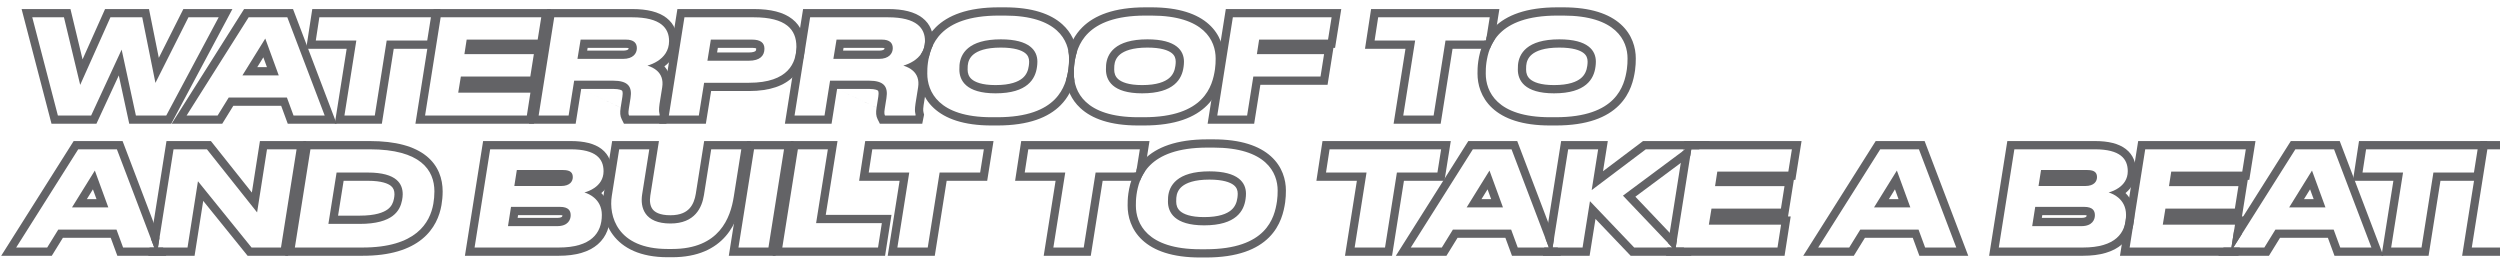 <svg width="303" height="32" viewBox="0 0 303 32" fill="none" xmlns="http://www.w3.org/2000/svg">
<path fill-rule="evenodd" clip-rule="evenodd" d="M305.101 18.096H301.469L299.581 30H303.213L305.101 18.096ZM306.272 17.096L304.067 31H298.41L300.615 17.096H306.272Z" fill="#636366"/>
<path fill-rule="evenodd" clip-rule="evenodd" d="M289.809 30H293.489L294.929 20.912H299.841L300.289 18.096H286.769L286.337 20.912H291.249L289.809 30ZM290.078 21.912L288.638 31H294.343L295.783 21.912H300.694L301.461 17.096H285.911L285.172 21.912H290.078Z" fill="#636366"/>
<path fill-rule="evenodd" clip-rule="evenodd" d="M269.495 30L268.863 31H274.996L276.34 28.824H282.14L282.94 31H288.864L283.575 17.096H277.647L270.761 27.996L270.448 30H269.495ZM282.838 27.824L283.638 30H287.414L282.886 18.096H278.198L270.678 30H274.438L275.782 27.824H282.838ZM281.846 25.136H277.446L280.214 20.672L281.846 25.136ZM280.416 24.136L279.98 22.946L279.243 24.136H280.416Z" fill="#636366"/>
<path fill-rule="evenodd" clip-rule="evenodd" d="M257.551 27.158L256.941 31H271.305L271.461 30H270.678L271.717 28.355L272.049 26.232H271.726L272.43 21.8H272.613L273.365 17.096H259.147L257.661 26.461C257.642 26.701 257.606 26.934 257.551 27.158ZM263.153 20.8H271.761L272.193 18.096H260.001L258.113 30H270.449L270.881 27.232H262.129L262.449 25.28H270.865L271.297 22.56H262.881L263.153 20.8Z" fill="#636366"/>
<path fill-rule="evenodd" clip-rule="evenodd" d="M242.253 30H252.445C256.381 30 257.677 28.256 257.677 26.048C257.677 25.047 257.243 24.381 256.735 23.952C256.333 23.611 255.883 23.42 255.565 23.328C255.904 23.235 256.362 23.062 256.781 22.772C257.371 22.364 257.885 21.724 257.885 20.752C257.885 19.248 256.973 18.096 253.901 18.096H244.141L242.253 30ZM257.611 23.398C257.634 23.38 257.657 23.36 257.68 23.34C258.336 22.781 258.885 21.931 258.885 20.752C258.885 19.784 258.58 18.786 257.659 18.07C256.792 17.396 255.531 17.096 253.901 17.096H243.287L241.082 31H252.445C254.54 31 256.125 30.538 257.195 29.605C257.92 28.972 258.335 28.186 258.533 27.349L258.654 26.584C258.67 26.406 258.677 26.227 258.677 26.048C258.677 24.83 258.2 23.979 257.611 23.398ZM254.157 21.472C254.157 21.968 253.821 22.544 252.733 22.544H247.069L247.373 20.608H253.005C253.949 20.608 254.157 21.008 254.157 21.472ZM253.901 26.096C253.901 26.608 253.597 27.408 252.269 27.408H246.301L246.669 25.072H252.589C253.693 25.072 253.901 25.584 253.901 26.096ZM247.524 26.072L247.471 26.408H252.269C252.724 26.408 252.837 26.278 252.846 26.268C252.875 26.236 252.901 26.175 252.901 26.098C252.838 26.085 252.738 26.072 252.589 26.072H247.524Z" fill="#636366"/>
<path fill-rule="evenodd" clip-rule="evenodd" d="M231.533 25.136H227.133L229.901 20.672L231.533 25.136ZM230.103 24.136L229.668 22.946L228.93 24.136H230.103ZM232.525 27.824L233.325 30H237.101L232.573 18.096H227.885L220.365 30H224.125L225.469 27.824H232.525ZM231.828 28.824L232.628 31H238.552L233.263 17.096H227.334L218.551 31H224.683L226.027 28.824H231.828Z" fill="#636366"/>
<path fill-rule="evenodd" clip-rule="evenodd" d="M202.084 30L201.926 31H216.289L217.033 26.232H216.71L217.414 21.8H217.598L218.349 17.096H204.131L203.972 18.096H204.255L203.935 18.334L202.17 29.457L202.687 30H202.084ZM208.137 20.8H216.745L217.177 18.096H204.985L203.097 30H215.433L215.865 27.232H207.113L207.433 25.28H215.849L216.281 22.56H207.865L208.137 20.8Z" fill="#636366"/>
<path fill-rule="evenodd" clip-rule="evenodd" d="M187.163 30L187.004 31H192.66L193.373 26.534L197.635 31H205.019L204.067 30H203.097L203.236 29.125L198.206 23.84L204.858 18.893L204.985 18.096H205.931L207.276 17.096H199.136L194.286 20.751L194.866 17.096H189.209L187.329 28.953L187.727 30H187.163ZM192.911 23.04L193.695 18.096H190.063L188.175 30H191.807L192.703 24.384L198.063 30H202.687L196.703 23.712L204.255 18.096H199.471L192.911 23.04Z" fill="#636366"/>
<path fill-rule="evenodd" clip-rule="evenodd" d="M182.158 25.136H177.758L180.526 20.672L182.158 25.136ZM180.728 24.136L180.293 22.946L179.555 24.136H180.728ZM183.15 27.824L183.95 30H187.726L183.198 18.096H178.51L170.99 30H174.75L176.094 27.824H183.15ZM182.453 28.824L183.253 31H189.177L188.796 30H188.175L188.358 28.847L183.888 17.096H177.959L169.176 31H175.308L176.652 28.824H182.453Z" fill="#636366"/>
<path fill-rule="evenodd" clip-rule="evenodd" d="M164.184 30H167.864L169.304 20.912H174.216L174.664 18.096H161.144L160.712 20.912H165.624L164.184 30ZM164.453 21.912L163.013 31H168.718L170.158 21.912H175.069L175.836 17.096H160.286L159.547 21.912H164.453Z" fill="#636366"/>
<path fill-rule="evenodd" clip-rule="evenodd" d="M137.521 20.912C137.037 21.856 136.856 22.776 136.759 23.438L136.757 23.446C136.668 24.09 136.668 24.546 136.668 24.923V24.928C136.668 26.191 137.061 27.808 138.454 29.099C139.841 30.383 142.07 31.208 145.46 31.208H146.148C149.987 31.208 152.36 30.218 153.807 28.771C155.24 27.337 155.6 25.613 155.761 24.53L155.762 24.525C155.835 24.012 155.852 23.528 155.852 23.088C155.852 21.805 155.436 20.205 154.029 18.94C152.633 17.686 150.405 16.888 147.044 16.888H146.356C142.526 16.888 140.157 17.869 138.711 19.291C138.326 19.669 138.019 20.067 137.772 20.467L137.701 20.912H137.521ZM137.668 24.928C137.668 27.056 138.98 30.208 145.46 30.208H146.148C153.492 30.208 154.468 26.432 154.772 24.384C154.836 23.936 154.852 23.504 154.852 23.088C154.852 20.944 153.476 17.888 147.044 17.888H146.356C139.028 17.888 138.036 21.632 137.748 23.584C137.668 24.16 137.668 24.56 137.668 24.928ZM146.58 20.768C150.116 20.768 151.012 22.16 151.012 23.472C151.012 23.696 150.996 23.872 150.964 24.112C150.772 25.552 149.828 27.312 145.94 27.312C142.34 27.312 141.556 25.728 141.556 24.432C141.556 24.256 141.556 24.096 141.572 23.888C141.684 22.528 142.628 20.768 146.58 20.768ZM142.569 23.967C142.556 24.132 142.556 24.257 142.556 24.432C142.556 24.875 142.683 25.283 143.052 25.601C143.445 25.941 144.266 26.312 145.94 26.312C147.744 26.312 148.693 25.903 149.199 25.483C149.693 25.072 149.898 24.538 149.973 23.98C150.001 23.766 150.012 23.637 150.012 23.472C150.012 23.062 149.885 22.707 149.512 22.421C149.094 22.099 148.242 21.768 146.58 21.768C144.739 21.768 143.773 22.179 143.27 22.591C142.786 22.988 142.609 23.486 142.569 23.967Z" fill="#636366"/>
<path fill-rule="evenodd" clip-rule="evenodd" d="M127.668 30H131.348L132.788 20.912H137.7L138.148 18.096H124.628L124.196 20.912H129.108L127.668 30ZM127.937 21.912L126.497 31H132.202L133.642 21.912H138.167C138.277 21.628 138.414 21.339 138.585 21.052C138.63 20.979 138.677 20.905 138.726 20.831L139.32 17.096H123.77L123.031 21.912H127.937Z" fill="#636366"/>
<path fill-rule="evenodd" clip-rule="evenodd" d="M108.762 30H112.442L113.882 20.912H118.794L119.242 18.096H105.722L105.29 20.912H110.202L108.762 30ZM109.031 21.912L107.591 31H113.296L114.736 21.912H119.648L120.414 17.096H104.864L104.125 21.912H109.031Z" fill="#636366"/>
<path fill-rule="evenodd" clip-rule="evenodd" d="M96.704 18.096L94.816 30H106.416L106.88 27.04H98.912L100.336 18.096H96.704ZM100.083 26.04L101.507 17.096H95.85L93.644 31H107.271L108.049 26.04H100.083Z" fill="#636366"/>
<path fill-rule="evenodd" clip-rule="evenodd" d="M95.023 18.096H91.391L89.503 30H93.135L95.023 18.096ZM96.194 17.096L93.989 31H88.332L90.537 17.096H96.194Z" fill="#636366"/>
<path fill-rule="evenodd" clip-rule="evenodd" d="M80.918 30.176H81.462C87.222 30.176 88.534 26.368 88.933 23.84L89.846 18.096H86.198L85.317 23.648C85.078 25.152 84.23 27.088 81.254 27.088C78.118 27.088 77.573 25.168 77.829 23.552L78.694 18.096H75.046L74.15 23.744C73.766 26.144 74.773 30.176 80.918 30.176ZM73.162 23.586L73.162 23.587C72.94 24.975 73.109 26.876 74.283 28.456C75.489 30.08 77.615 31.176 80.918 31.176H81.462C84.588 31.176 86.648 30.129 87.963 28.61C89.242 27.134 89.71 25.33 89.921 23.996L91.017 17.096H85.344L84.33 23.49C84.225 24.145 84.002 24.788 83.573 25.257C83.175 25.693 82.502 26.088 81.254 26.088C79.889 26.088 79.327 25.679 79.078 25.337C78.8 24.954 78.711 24.379 78.817 23.708L79.864 17.096H74.192L73.162 23.586Z" fill="#636366"/>
<path fill-rule="evenodd" clip-rule="evenodd" d="M57.519 30H67.711C71.647 30 72.943 28.256 72.943 26.048C72.943 25.047 72.509 24.381 72.001 23.952C71.598 23.611 71.149 23.42 70.831 23.328C71.17 23.235 71.627 23.062 72.047 22.772C72.637 22.364 73.151 21.724 73.151 20.752C73.151 19.248 72.239 18.096 69.167 18.096H59.407L57.519 30ZM72.876 23.398C72.9 23.38 72.923 23.36 72.946 23.34C73.601 22.781 74.151 21.931 74.151 20.752C74.151 19.784 73.845 18.786 72.925 18.07C72.057 17.396 70.796 17.096 69.167 17.096H58.553L56.348 31H67.711C69.806 31 71.391 30.538 72.46 29.605C73.554 28.651 73.943 27.35 73.943 26.048C73.943 24.83 73.466 23.979 72.876 23.398ZM69.423 21.472C69.423 21.968 69.087 22.544 67.999 22.544H62.335L62.639 20.608H68.271C69.215 20.608 69.423 21.008 69.423 21.472ZM69.167 26.096C69.167 26.608 68.863 27.408 67.535 27.408H61.567L61.935 25.072H67.855C68.959 25.072 69.167 25.584 69.167 26.096ZM62.79 26.072L62.737 26.408H67.535C67.984 26.408 68.1 26.281 68.111 26.268C68.141 26.236 68.166 26.175 68.167 26.098C68.104 26.085 68.004 26.072 67.855 26.072H62.79Z" fill="#636366"/>
<path fill-rule="evenodd" clip-rule="evenodd" d="M35.737 30H43.898C50.425 30.016 52.121 26.992 52.522 24.688C52.602 24.224 52.65 23.728 52.65 23.2C52.65 20.608 50.969 18.096 44.809 18.096H37.626L35.737 30ZM40.794 20.912H44.586C48.154 20.912 48.809 22.336 48.809 23.552C48.809 23.76 48.778 24.032 48.73 24.272C48.489 25.504 47.657 27.136 43.593 27.136H39.801L40.794 20.912ZM40.974 26.136H43.593C45.509 26.136 46.487 25.749 46.994 25.367C47.474 25.005 47.656 24.554 47.748 24.081L47.749 24.076C47.788 23.881 47.809 23.677 47.809 23.552C47.809 23.129 47.704 22.801 47.396 22.544C47.045 22.252 46.266 21.912 44.586 21.912H41.647L40.974 26.136ZM34.566 31L36.772 17.096H44.809C48.001 17.096 50.224 17.743 51.664 18.895C53.144 20.079 53.65 21.674 53.65 23.2C53.65 23.789 53.596 24.342 53.507 24.858L53.507 24.859C53.278 26.174 52.666 27.755 51.136 28.992C49.613 30.222 47.308 31.008 43.897 31H34.566Z" fill="#636366"/>
<path fill-rule="evenodd" clip-rule="evenodd" d="M18.131 30L17.973 31H23.583L24.63 24.347L30.01 31H34.91L37.115 17.096H31.504L30.525 23.338L25.562 17.096H20.178L18.297 28.953L18.695 30H18.131ZM31.16 25.744L25.08 18.096H21.032L19.144 30H22.728L23.992 21.968L30.488 30H34.056L35.944 18.096H32.36L31.16 25.744Z" fill="#636366"/>
<path fill-rule="evenodd" clip-rule="evenodd" d="M13.127 25.136H8.727L11.495 20.672L13.127 25.136ZM11.697 24.136L11.262 22.946L10.524 24.136H11.697ZM14.119 27.824L14.919 30H18.695L14.167 18.096H9.479L1.959 30H5.719L7.063 27.824H14.119ZM13.421 28.824L14.221 31H20.145L19.765 30H19.143L19.326 28.846L14.857 17.096H8.928L0.145 31H6.277L7.621 28.824H13.421Z" fill="#636366"/>
<path fill-rule="evenodd" clip-rule="evenodd" d="M179.164 7.446L179.165 7.438C179.262 6.776 179.444 5.856 179.928 4.912H180.107L180.178 4.467C180.425 4.067 180.733 3.669 181.117 3.291C182.563 1.869 184.933 0.888 188.762 0.888H189.45C192.811 0.888 195.039 1.686 196.435 2.94C197.842 4.205 198.258 5.804 198.258 7.088C198.258 7.528 198.241 8.012 198.168 8.525L198.167 8.531C198.007 9.614 197.647 11.338 196.213 12.771C194.766 14.218 192.393 15.208 188.554 15.208H187.866C184.476 15.208 182.247 14.383 180.861 13.099C179.467 11.808 179.074 10.191 179.074 8.928V8.923C179.074 8.546 179.074 8.091 179.164 7.446ZM191.919 6.42C191.501 6.099 190.648 5.768 188.986 5.768C187.145 5.768 186.179 6.179 185.676 6.591C185.192 6.988 185.015 7.486 184.975 7.967C184.962 8.132 184.962 8.257 184.962 8.432C184.962 8.875 185.089 9.283 185.458 9.601C185.851 9.941 186.672 10.312 188.346 10.312C190.15 10.312 191.099 9.903 191.605 9.483C192.099 9.072 192.304 8.539 192.379 7.98C192.407 7.766 192.418 7.637 192.418 7.472C192.418 7.062 192.292 6.707 191.919 6.42ZM183.978 7.888C184.09 6.528 185.034 4.768 188.986 4.768C192.522 4.768 193.418 6.16 193.418 7.472C193.418 7.696 193.402 7.872 193.37 8.112C193.178 9.552 192.234 11.312 188.346 11.312C184.746 11.312 183.962 9.728 183.962 8.432C183.962 8.256 183.962 8.096 183.978 7.888ZM180.074 8.928C180.074 11.056 181.386 14.208 187.866 14.208H188.554C195.898 14.208 196.874 10.432 197.178 8.384C197.242 7.936 197.258 7.504 197.258 7.088C197.258 4.944 195.882 1.888 189.45 1.888H188.762C181.434 1.888 180.442 5.632 180.154 7.584C180.074 8.16 180.074 8.56 180.074 8.928Z" fill="#636366"/>
<path fill-rule="evenodd" clip-rule="evenodd" d="M168.904 15L170.344 5.912H165.438L166.176 1.096H181.726L181.132 4.831C181.083 4.905 181.036 4.978 180.992 5.053C180.82 5.339 180.683 5.628 180.573 5.912H176.049L174.609 15H168.904ZM175.195 4.912H180.107L180.555 2.096H167.035L166.603 4.912H171.515L170.075 14H173.755L175.195 4.912Z" fill="#636366"/>
<path fill-rule="evenodd" clip-rule="evenodd" d="M148.568 1.096H162.563L161.811 5.8H161.612L160.9 10.28H152.756L152.004 15H146.363L148.568 1.096ZM151.902 9.28H160.046L160.478 6.56H152.334L152.606 4.8H160.958L161.39 2.096H149.422L147.534 14H151.15L151.902 9.28Z" fill="#636366"/>
<path fill-rule="evenodd" clip-rule="evenodd" d="M129.203 9.71C129.346 10.815 129.82 12.063 130.939 13.099C132.325 14.383 134.555 15.208 137.945 15.208H138.633C142.472 15.208 144.845 14.218 146.292 12.771C147.725 11.338 148.085 9.614 148.246 8.531L148.247 8.525C148.32 8.012 148.337 7.528 148.337 7.088C148.337 5.804 147.921 4.205 146.513 2.94C145.118 1.686 142.89 0.888 139.529 0.888H138.841C135.011 0.888 132.642 1.869 131.196 3.291C130.234 4.236 129.754 5.307 129.495 6.225C129.549 6.522 129.571 6.812 129.571 7.088C129.571 7.219 129.57 7.351 129.565 7.485C129.565 7.487 129.565 7.489 129.565 7.491C129.556 7.781 129.535 8.079 129.491 8.384C129.466 8.554 129.436 8.737 129.398 8.928C129.349 9.176 129.286 9.439 129.203 9.71ZM141.997 6.42C141.579 6.099 140.727 5.768 139.065 5.768C137.224 5.768 136.257 6.179 135.755 6.591C135.271 6.988 135.094 7.486 135.054 7.967C135.041 8.132 135.041 8.257 135.041 8.432C135.041 8.875 135.168 9.283 135.536 9.601C135.93 9.941 136.751 10.312 138.425 10.312C140.229 10.312 141.178 9.903 141.684 9.483C142.178 9.072 142.383 8.539 142.458 7.98C142.486 7.766 142.497 7.637 142.497 7.472C142.497 7.062 142.37 6.707 141.997 6.42ZM134.057 7.888C134.169 6.528 135.113 4.768 139.065 4.768C142.601 4.768 143.497 6.16 143.497 7.472C143.497 7.696 143.481 7.872 143.449 8.112C143.257 9.552 142.313 11.312 138.425 11.312C134.825 11.312 134.041 9.728 134.041 8.432C134.041 8.256 134.041 8.096 134.057 7.888ZM130.153 8.928C130.153 11.056 131.465 14.208 137.945 14.208H138.633C145.977 14.208 146.953 10.432 147.257 8.384C147.321 7.936 147.337 7.504 147.337 7.088C147.337 4.944 145.961 1.888 139.529 1.888H138.841C131.513 1.888 130.521 5.632 130.233 7.584C130.153 8.16 130.153 8.56 130.153 8.928Z" fill="#636366"/>
<path fill-rule="evenodd" clip-rule="evenodd" d="M111.476 7.446L111.477 7.438C111.518 7.166 111.572 6.85 111.655 6.507C111.896 6.15 112.061 5.72 112.099 5.204C112.389 4.564 112.809 3.901 113.43 3.291C114.876 1.869 117.245 0.888 121.075 0.888H121.763C125.124 0.888 127.352 1.686 128.747 2.94C129.877 3.955 130.368 5.186 130.518 6.295C130.43 6.571 130.366 6.838 130.317 7.088C130.283 7.262 130.255 7.429 130.232 7.584C130.183 7.937 130.164 8.225 130.157 8.479C130.157 8.48 130.157 8.481 130.157 8.483C130.152 8.641 130.152 8.787 130.152 8.928C130.152 9.198 130.174 9.485 130.224 9.78C129.964 10.721 129.486 11.811 128.526 12.771C127.079 14.218 124.706 15.208 120.867 15.208H120.179C116.789 15.208 114.559 14.383 113.173 13.099C111.779 11.808 111.387 10.191 111.387 8.928V8.923C111.387 8.546 111.387 8.091 111.476 7.446ZM124.231 6.42C123.813 6.099 122.961 5.768 121.299 5.768C119.457 5.768 118.491 6.179 117.989 6.591C117.505 6.988 117.328 7.486 117.288 7.967C117.275 8.132 117.275 8.257 117.275 8.432C117.275 8.875 117.402 9.283 117.77 9.601C118.164 9.941 118.985 10.312 120.659 10.312C122.463 10.312 123.412 9.903 123.918 9.483C124.412 9.072 124.617 8.539 124.691 7.98C124.72 7.766 124.731 7.637 124.731 7.472C124.731 7.062 124.604 6.707 124.231 6.42ZM112.387 8.928C112.387 11.056 113.699 14.208 120.179 14.208H120.867C128.211 14.208 129.187 10.432 129.491 8.384C129.555 7.936 129.571 7.504 129.571 7.088C129.571 4.944 128.195 1.888 121.763 1.888H121.075C113.747 1.888 112.755 5.632 112.467 7.584C112.387 8.16 112.387 8.56 112.387 8.928ZM121.299 4.768C124.835 4.768 125.731 6.16 125.731 7.472C125.731 7.696 125.715 7.872 125.683 8.112C125.491 9.552 124.547 11.312 120.659 11.312C117.059 11.312 116.275 9.728 116.275 8.432C116.275 8.256 116.275 8.096 116.291 7.888C116.403 6.528 117.347 4.768 121.299 4.768Z" fill="#636366"/>
<path fill-rule="evenodd" clip-rule="evenodd" d="M98.188 2.096H107.628C111.116 2.096 112.108 3.424 112.108 4.976C112.108 6.157 111.462 6.923 110.72 7.4C110.306 7.666 109.862 7.843 109.484 7.952C109.918 8.086 110.329 8.286 110.651 8.575C111.136 9.012 111.42 9.652 111.276 10.576L110.956 12.576C110.932 12.735 110.916 12.876 110.906 13C110.868 13.467 110.917 13.701 110.956 13.857C110.959 13.868 110.962 13.879 110.964 13.889C110.967 13.9 110.97 13.91 110.972 13.92L110.956 14H107.26C107.196 13.872 107.148 13.696 107.228 13.2L107.436 11.888C107.66 10.48 107.132 9.776 105.292 9.776H100.604L99.932 14H96.3L98.188 2.096ZM101.457 10.776L100.785 15H95.129L97.334 1.096H107.628C109.47 1.096 110.85 1.441 111.786 2.161C112.773 2.92 113.108 3.969 113.108 4.976C113.108 5.147 113.098 5.312 113.079 5.47C112.836 5.971 112.686 6.467 112.588 6.915C112.305 7.381 111.933 7.753 111.537 8.047C111.577 8.091 111.617 8.137 111.655 8.184C112.195 8.85 112.423 9.715 112.264 10.73L112.263 10.734L111.945 12.725C111.945 12.726 111.944 12.728 111.944 12.729C111.889 13.098 111.888 13.31 111.896 13.426C111.902 13.518 111.913 13.562 111.933 13.643C111.936 13.653 111.939 13.665 111.942 13.677L111.997 13.895L111.776 15H106.642L106.366 14.447C106.169 14.054 106.145 13.637 106.24 13.043M106.241 13.04L106.448 11.731C106.544 11.131 106.422 11.002 106.413 10.992C106.374 10.951 106.144 10.776 105.292 10.776H101.457M102.182 6.136H106.54C106.96 6.136 107.11 6.024 107.146 5.991C107.18 5.96 107.204 5.916 107.204 5.84C107.204 5.838 107.204 5.835 107.204 5.833C107.148 5.818 107.046 5.8 106.876 5.8H102.237L102.182 6.136ZM106.54 7.136C107.74 7.136 108.204 6.48 108.204 5.84C108.204 5.232 107.852 4.8 106.876 4.8H101.388L101.004 7.136H106.54Z" fill="#636366"/>
<path fill-rule="evenodd" clip-rule="evenodd" d="M85.549 15H79.894L82.1 1.096H91.354C93.4 1.096 94.958 1.476 96.017 2.304C97.128 3.172 97.522 4.392 97.522 5.648C97.522 6.754 97.254 8.146 96.172 9.258C95.085 10.373 93.346 11.032 90.778 11.032H86.189L85.549 15ZM85.338 10.032H90.778C95.594 10.032 96.522 7.568 96.522 5.648C96.522 3.568 95.258 2.096 91.354 2.096H82.954L81.066 14H84.698L85.338 10.032ZM86.913 6.36H90.762C91.301 6.36 91.505 6.236 91.563 6.187C91.594 6.161 91.65 6.105 91.65 5.904C91.65 5.889 91.649 5.876 91.648 5.866C91.631 5.859 91.605 5.85 91.57 5.841C91.48 5.818 91.342 5.8 91.146 5.8H87.004L86.913 6.36ZM90.762 7.36C92.106 7.36 92.65 6.752 92.65 5.904C92.65 5.184 92.17 4.8 91.146 4.8H86.154L85.738 7.36H90.762Z" fill="#636366"/>
<path fill-rule="evenodd" clip-rule="evenodd" d="M67.172 2.096H76.612C80.1 2.096 81.092 3.424 81.092 4.976C81.092 6.157 80.446 6.923 79.704 7.4C79.29 7.666 78.847 7.843 78.468 7.952C78.902 8.086 79.313 8.286 79.635 8.575C80.121 9.012 80.405 9.652 80.26 10.576L79.94 12.576C79.916 12.735 79.9 12.876 79.89 13C79.852 13.467 79.901 13.701 79.94 13.857C79.943 13.868 79.946 13.879 79.949 13.889C79.951 13.9 79.954 13.91 79.956 13.92L79.94 14H76.244C76.18 13.872 76.132 13.696 76.212 13.2L76.42 11.888C76.644 10.48 76.116 9.776 74.276 9.776H69.588L68.916 14H65.284L67.172 2.096ZM70.442 10.776L69.77 15H64.113L66.319 1.096H76.612C78.454 1.096 79.834 1.441 80.77 2.161C81.757 2.92 82.092 3.969 82.092 4.976C82.092 6.451 81.361 7.424 80.521 8.047C80.562 8.091 80.601 8.137 80.639 8.184C81.179 8.85 81.407 9.715 81.248 10.73L81.248 10.734L80.929 12.725C80.929 12.726 80.929 12.728 80.928 12.729C80.873 13.098 80.872 13.31 80.88 13.426C80.886 13.518 80.897 13.562 80.918 13.643C80.921 13.653 80.924 13.665 80.927 13.677L80.981 13.895L80.76 15H75.626L75.35 14.447C75.153 14.054 75.129 13.637 75.225 13.043M75.225 13.04L75.433 11.731C75.528 11.131 75.406 11.002 75.397 10.992C75.358 10.951 75.129 10.776 74.276 10.776H70.442M71.166 6.136H75.524C75.944 6.136 76.095 6.024 76.13 5.991C76.165 5.96 76.188 5.916 76.188 5.84C76.188 5.838 76.188 5.835 76.188 5.833C76.133 5.818 76.031 5.8 75.86 5.8H71.221L71.166 6.136ZM75.524 7.136C76.724 7.136 77.188 6.48 77.188 5.84C77.188 5.232 76.836 4.8 75.86 4.8H70.372L69.988 7.136H75.524Z" fill="#636366"/>
<path fill-rule="evenodd" clip-rule="evenodd" d="M52.553 1.096H66.771L66.02 5.8H65.836L65.132 10.232H65.455L64.711 15H50.348L52.553 1.096ZM55.855 9.28H64.271L64.703 6.56H56.287L56.559 4.8H65.167L65.599 2.096H53.407L51.519 14H63.855L64.287 11.232H55.535L55.855 9.28Z" fill="#636366"/>
<path fill-rule="evenodd" clip-rule="evenodd" d="M40.576 15L42.016 5.912H37.109L37.848 1.096H53.398L52.632 5.912H47.721L46.281 15H40.576ZM46.867 4.912H51.779L52.227 2.096H38.706L38.275 4.912H43.187L41.746 14H45.426L46.867 4.912Z" fill="#636366"/>
<path fill-rule="evenodd" clip-rule="evenodd" d="M22.615 14L30.135 2.096H34.823L39.351 14H35.575L34.775 11.824H27.719L26.375 14H22.615ZM28.277 12.824L26.933 15H20.801L29.584 1.096H35.513L40.802 15H34.877L34.078 12.824H28.277ZM32.151 4.672L29.383 9.136H33.783L32.151 4.672ZM31.918 6.946L31.18 8.136H32.353L31.918 6.946Z" fill="#636366"/>
<path fill-rule="evenodd" clip-rule="evenodd" d="M11.686 15H6.243L2.617 1.096H8.54L10.006 7.198L12.735 1.096H18.058L19.248 7.01L22.223 1.096H28.17L20.751 15H15.665L14.397 9.144L11.686 15ZM11.047 14H7.015L3.911 2.096H7.751L9.719 10.288L13.383 2.096H17.239L18.839 10.048L22.839 2.096H26.503L20.151 14H16.471L14.743 6.016L11.047 14Z" fill="#636366"/>
</svg>
